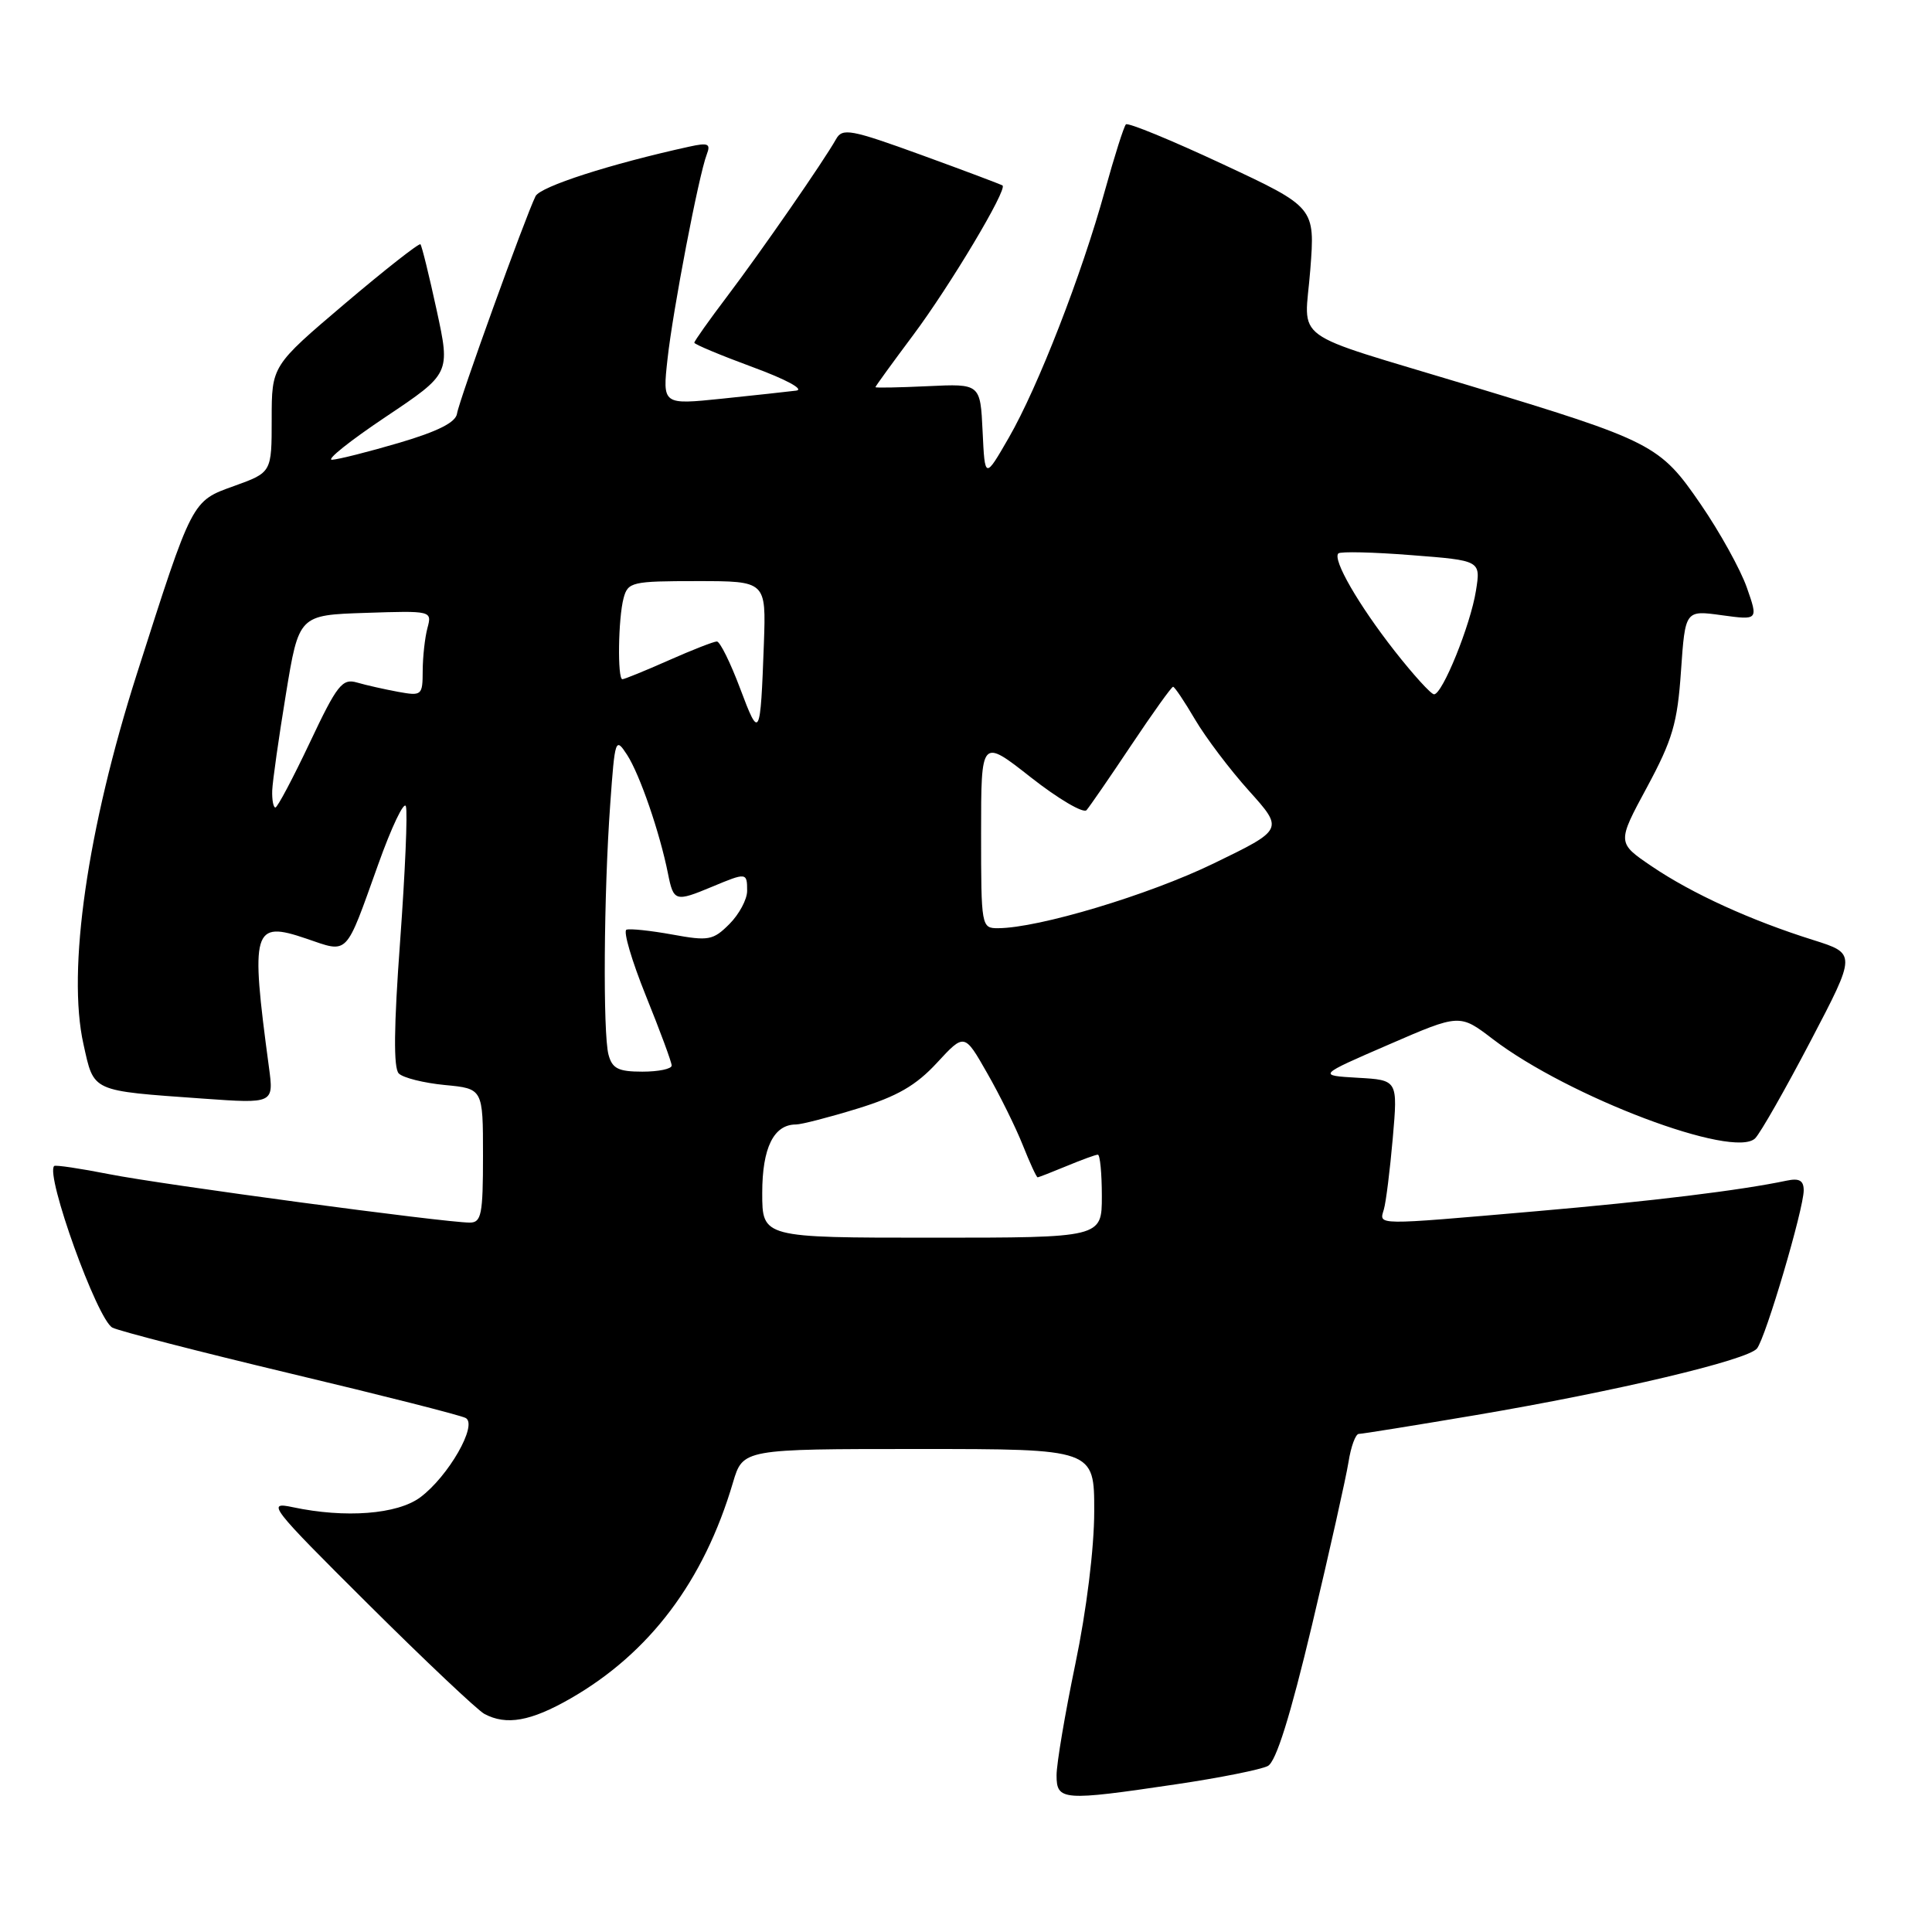 <?xml version="1.0" encoding="UTF-8" standalone="no"?>
<!DOCTYPE svg PUBLIC "-//W3C//DTD SVG 1.1//EN" "http://www.w3.org/Graphics/SVG/1.1/DTD/svg11.dtd" >
<svg xmlns="http://www.w3.org/2000/svg" xmlns:xlink="http://www.w3.org/1999/xlink" version="1.1" viewBox="0 0 256 256">
 <g >
 <path fill="currentColor"
d=" M 155.82 236.43 C 161.64 235.57 167.12 234.47 168.00 234.00 C 169.09 233.42 170.97 227.40 173.85 215.32 C 176.18 205.52 178.35 195.81 178.68 193.75 C 179.00 191.69 179.62 190.00 180.05 190.00 C 180.49 190.00 187.48 188.87 195.60 187.50 C 214.11 184.36 231.58 180.22 232.81 178.68 C 233.97 177.24 239.00 160.18 239.00 157.73 C 239.00 156.42 238.41 156.09 236.75 156.44 C 230.57 157.74 218.86 159.17 203.50 160.50 C 181.93 162.37 182.75 162.38 183.37 160.25 C 183.65 159.29 184.18 155.04 184.55 150.81 C 185.22 143.11 185.22 143.11 179.90 142.81 C 174.58 142.50 174.58 142.50 184.00 138.42 C 193.42 134.33 193.42 134.33 197.81 137.69 C 207.86 145.36 229.82 153.65 232.58 150.82 C 233.29 150.09 236.59 144.29 239.92 137.93 C 245.98 126.36 245.98 126.36 240.24 124.55 C 231.99 121.96 224.19 118.40 218.88 114.80 C 214.26 111.67 214.26 111.67 218.23 104.32 C 221.62 98.02 222.27 95.82 222.74 88.91 C 223.30 80.85 223.30 80.85 228.14 81.52 C 232.98 82.18 232.98 82.18 231.46 77.84 C 230.62 75.45 227.88 70.50 225.36 66.83 C 219.93 58.91 219.04 58.46 194.50 51.03 C 170.39 43.73 172.87 45.55 173.62 35.75 C 174.26 27.47 174.26 27.47 161.97 21.73 C 155.21 18.57 149.46 16.21 149.19 16.48 C 148.92 16.75 147.67 20.69 146.41 25.24 C 143.34 36.38 137.54 51.29 133.67 58.00 C 130.50 63.50 130.50 63.50 130.20 57.17 C 129.90 50.84 129.90 50.84 122.95 51.17 C 119.12 51.35 116.00 51.41 116.00 51.30 C 116.00 51.18 118.24 48.10 120.98 44.43 C 125.87 37.89 133.51 25.10 132.84 24.58 C 132.65 24.44 127.82 22.62 122.10 20.54 C 112.71 17.13 111.62 16.93 110.78 18.44 C 109.16 21.33 100.89 33.27 96.36 39.26 C 93.96 42.43 92.00 45.20 92.00 45.41 C 92.00 45.62 95.49 47.08 99.75 48.65 C 104.14 50.26 106.63 51.61 105.50 51.76 C 104.40 51.90 99.96 52.38 95.64 52.83 C 87.78 53.64 87.78 53.64 88.45 47.57 C 89.16 41.09 92.58 23.25 93.65 20.46 C 94.20 19.04 93.84 18.88 91.34 19.43 C 80.86 21.73 71.59 24.72 70.96 26.00 C 69.60 28.76 60.81 53.09 60.56 54.80 C 60.39 55.97 58.02 57.16 52.91 58.67 C 48.83 59.87 44.83 60.88 44.00 60.92 C 43.17 60.96 46.37 58.41 51.09 55.25 C 59.68 49.50 59.68 49.50 57.86 41.10 C 56.86 36.49 55.89 32.56 55.71 32.37 C 55.52 32.19 51.01 35.73 45.68 40.25 C 36.00 48.47 36.00 48.47 36.00 55.54 C 36.00 62.60 36.00 62.60 31.04 64.39 C 25.38 66.42 25.54 66.12 18.13 89.31 C 11.57 109.86 8.87 128.59 11.06 138.36 C 12.48 144.74 11.95 144.50 26.89 145.57 C 36.29 146.24 36.29 146.24 35.63 141.37 C 33.17 123.08 33.50 121.96 40.58 124.37 C 46.25 126.30 45.70 126.86 50.11 114.55 C 51.88 109.58 53.54 106.11 53.78 106.84 C 54.03 107.58 53.68 115.61 53.02 124.69 C 52.18 136.10 52.13 141.53 52.84 142.24 C 53.42 142.82 56.16 143.50 58.94 143.77 C 64.00 144.25 64.00 144.25 64.00 153.13 C 64.00 160.92 63.79 162.00 62.25 162.00 C 58.92 162.00 21.48 156.97 14.50 155.59 C 10.65 154.83 7.36 154.34 7.18 154.50 C 5.97 155.65 12.89 174.88 14.90 175.92 C 15.78 176.37 26.40 179.11 38.50 182.00 C 50.60 184.88 61.04 187.53 61.70 187.89 C 63.35 188.76 59.42 195.63 55.68 198.41 C 52.64 200.66 45.76 201.19 38.79 199.71 C 35.27 198.96 35.76 199.60 48.79 212.56 C 56.33 220.06 63.26 226.60 64.18 227.10 C 67.09 228.66 70.33 228.08 75.58 225.07 C 86.09 219.04 93.27 209.50 97.12 196.45 C 98.44 192.00 98.44 192.00 121.72 192.00 C 145.00 192.00 145.00 192.00 144.99 200.25 C 144.99 205.14 143.97 213.38 142.49 220.48 C 141.12 227.07 140.00 233.70 140.00 235.23 C 140.00 238.60 140.79 238.66 155.82 236.43 Z  M 101.00 158.07 C 101.00 152.09 102.52 149.00 105.47 149.00 C 106.19 149.00 109.87 148.05 113.64 146.89 C 118.87 145.28 121.37 143.84 124.15 140.83 C 127.79 136.89 127.79 136.89 130.81 142.20 C 132.48 145.11 134.60 149.41 135.53 151.75 C 136.46 154.09 137.34 156.00 137.49 156.00 C 137.63 156.00 139.37 155.32 141.35 154.50 C 143.32 153.68 145.18 153.00 145.47 153.00 C 145.76 153.00 146.00 155.47 146.00 158.50 C 146.00 164.00 146.00 164.00 123.50 164.00 C 101.00 164.00 101.00 164.00 101.00 158.07 Z  M 80.63 139.75 C 79.88 136.94 80.00 118.42 80.86 106.53 C 81.48 97.86 81.55 97.65 83.10 100.03 C 84.78 102.64 87.42 110.29 88.51 115.75 C 89.25 119.47 89.48 119.53 94.35 117.50 C 98.92 115.59 99.00 115.60 99.00 118.05 C 99.00 119.17 97.94 121.15 96.65 122.44 C 94.49 124.60 93.89 124.71 89.08 123.83 C 86.20 123.31 83.47 123.02 83.01 123.19 C 82.55 123.36 83.71 127.30 85.58 131.94 C 87.46 136.59 89.00 140.75 89.00 141.19 C 89.00 141.64 87.25 142.00 85.12 142.00 C 81.93 142.00 81.12 141.59 80.63 139.75 Z  M 130.00 110.41 C 130.00 97.82 130.00 97.82 136.60 103.01 C 140.23 105.86 143.55 107.81 143.97 107.35 C 144.38 106.88 147.05 103.01 149.89 98.75 C 152.74 94.49 155.23 91.00 155.44 91.00 C 155.64 91.00 156.95 92.95 158.34 95.32 C 159.74 97.70 162.95 101.96 165.49 104.78 C 170.10 109.91 170.10 109.91 160.80 114.42 C 152.21 118.59 137.59 122.98 132.25 122.99 C 130.04 123.00 130.00 122.80 130.00 110.41 Z  M 36.07 104.75 C 36.12 103.51 36.93 97.78 37.88 92.00 C 39.60 81.50 39.60 81.50 48.43 81.21 C 57.20 80.92 57.25 80.93 56.64 83.21 C 56.30 84.47 56.02 87.02 56.01 88.88 C 56.00 92.15 55.89 92.24 52.75 91.67 C 50.96 91.34 48.51 90.79 47.31 90.44 C 45.35 89.87 44.67 90.73 41.05 98.40 C 38.81 103.13 36.76 107.00 36.49 107.00 C 36.22 107.00 36.03 105.99 36.07 104.75 Z  M 98.08 91.25 C 96.79 87.81 95.40 85.00 94.99 85.00 C 94.58 85.00 91.71 86.12 88.60 87.50 C 85.49 88.88 82.73 90.00 82.47 90.00 C 81.80 90.00 81.91 81.92 82.63 79.25 C 83.20 77.12 83.74 77.00 92.37 77.00 C 101.51 77.00 101.51 77.00 101.22 85.25 C 100.76 97.85 100.64 98.07 98.08 91.25 Z  M 184.79 86.25 C 179.99 80.12 176.54 74.13 177.34 73.33 C 177.61 73.06 181.97 73.16 187.02 73.56 C 196.21 74.27 196.21 74.27 195.57 78.28 C 194.85 82.82 191.13 92.00 190.02 92.00 C 189.62 92.00 187.27 89.41 184.79 86.25 Z "/>
</g>
</svg>